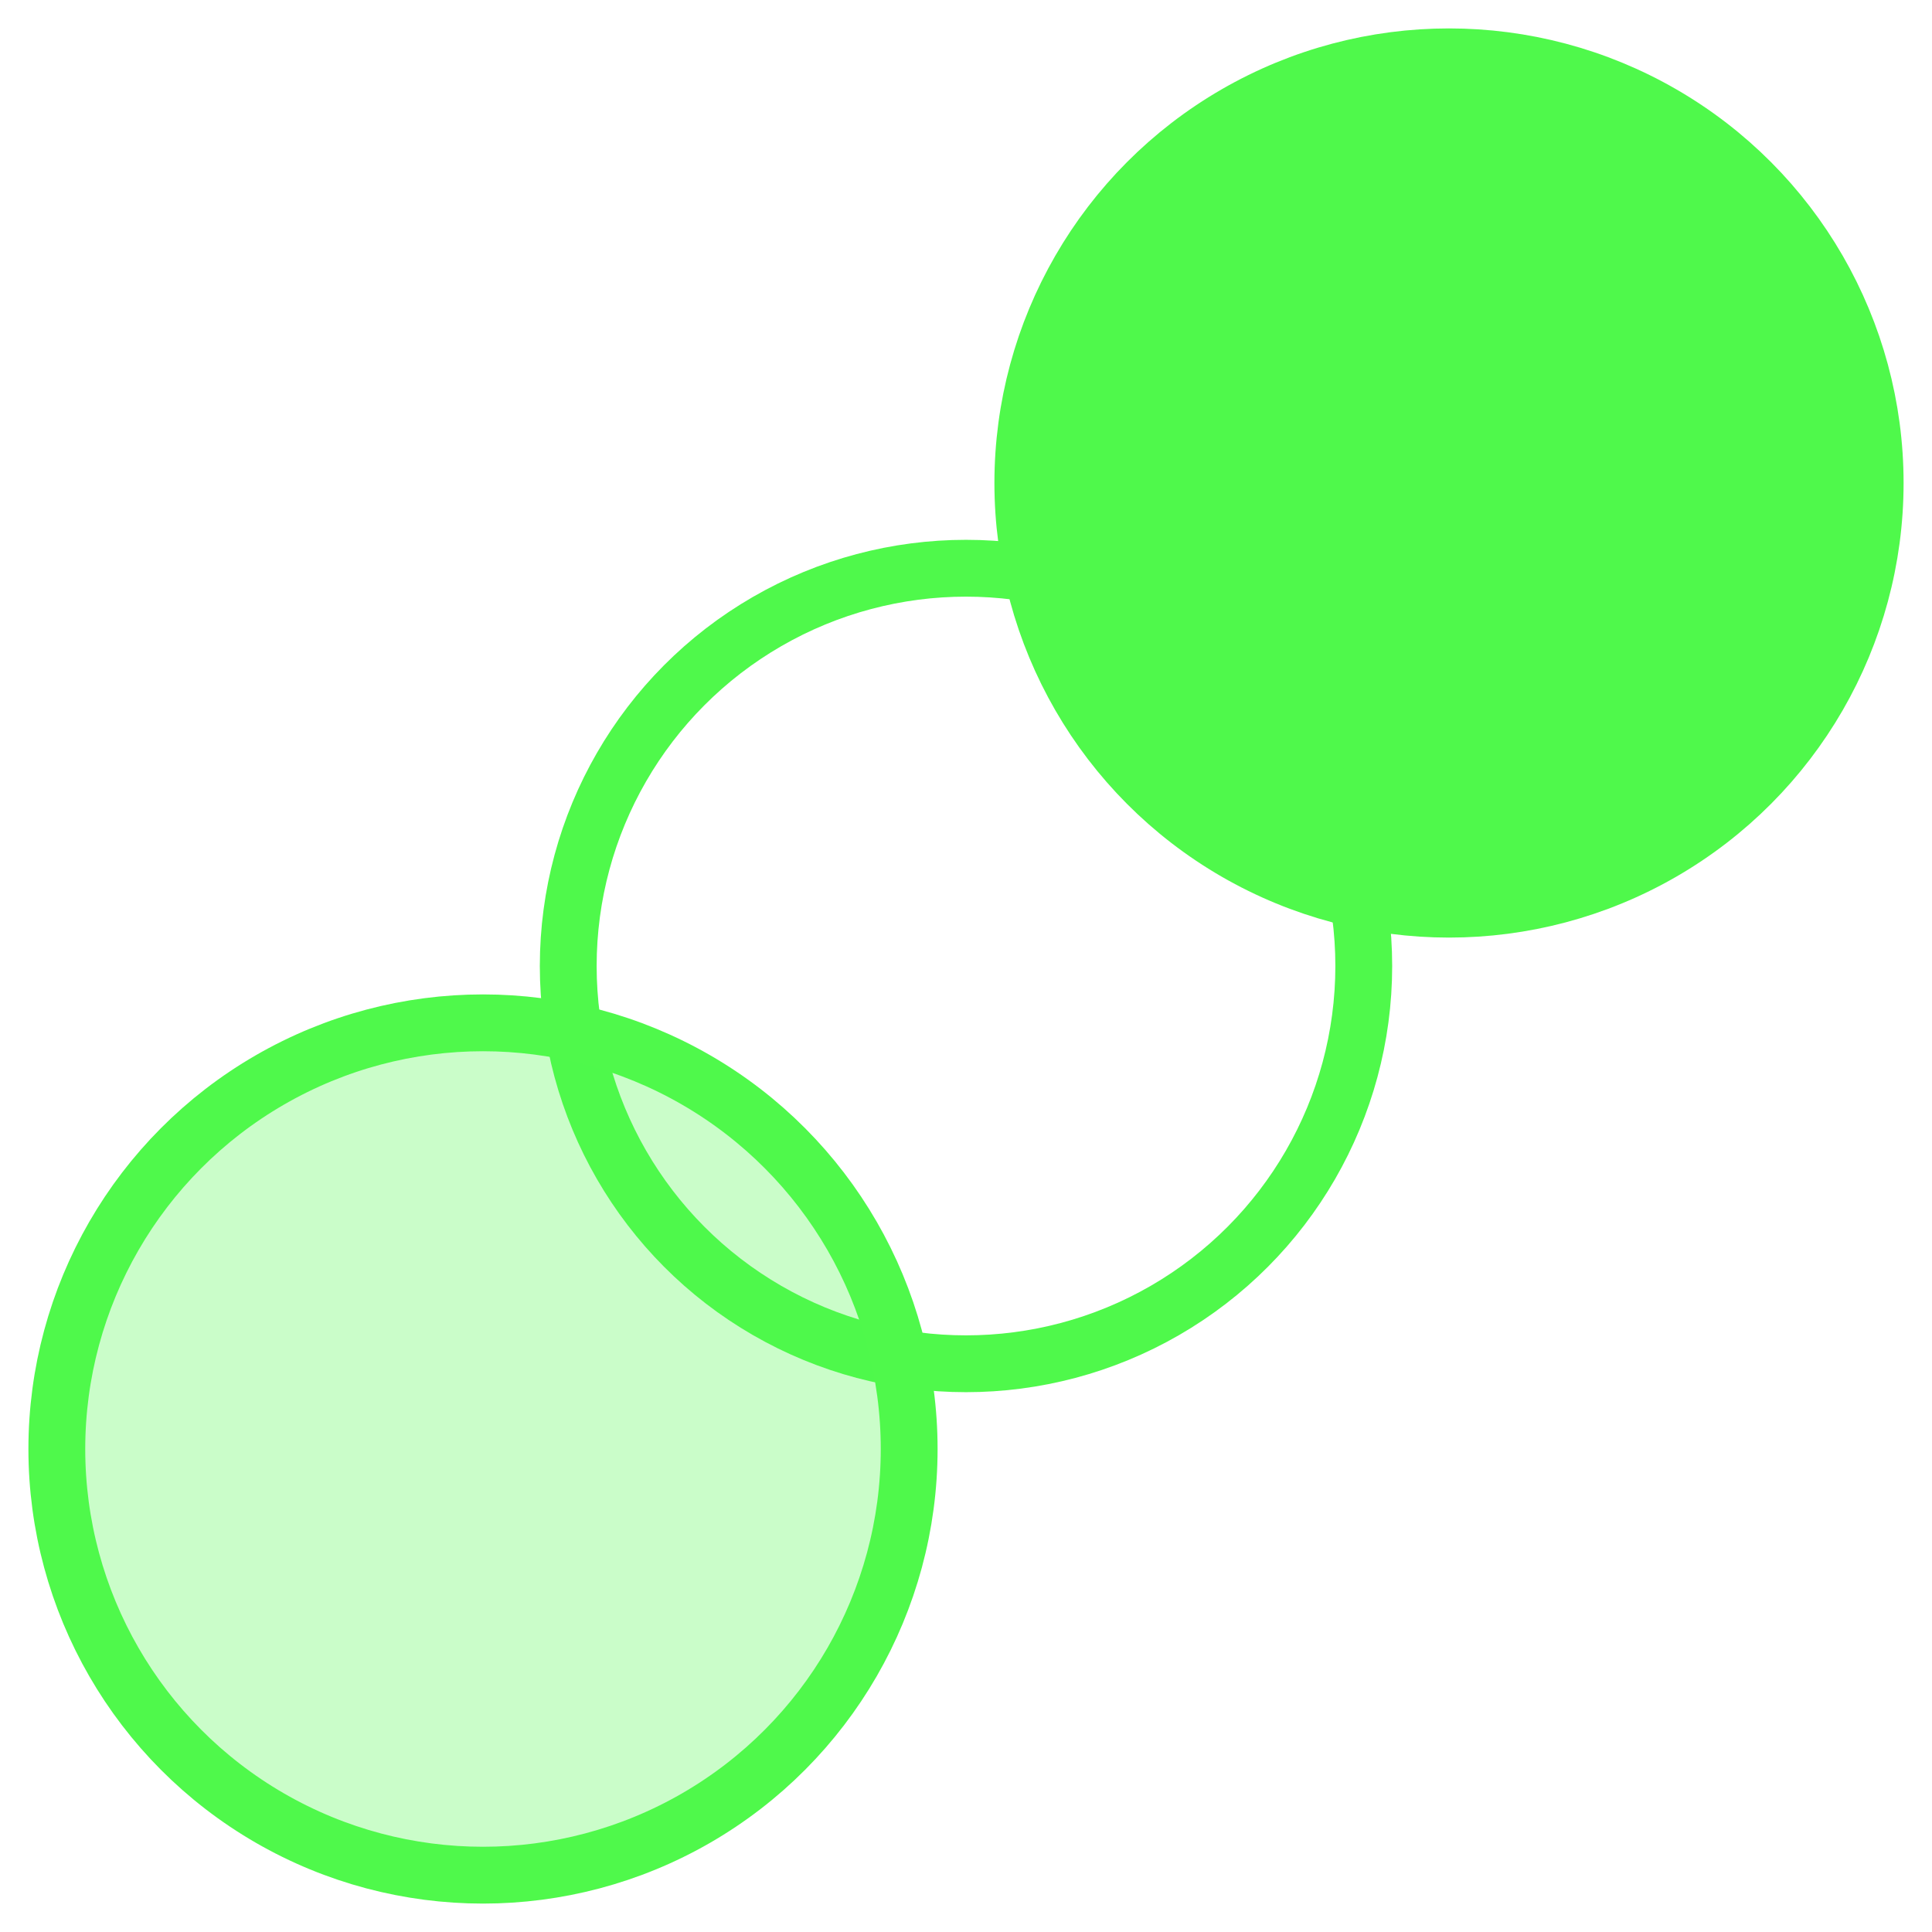 <svg width="34" height="34" viewBox="0 0 34 34" fill="none" xmlns="http://www.w3.org/2000/svg">
<circle cx="25.5" cy="8.5" r="7.5" fill="#4FF94B" stroke="#4FF94B"/>
<circle cx="17" cy="17" r="7" stroke="#4FF94B"/>
<circle cx="8.5" cy="25.5" r="7.5" fill="#4FF94B" fill-opacity="0.3" stroke="#4FF94B"/>
</svg>
